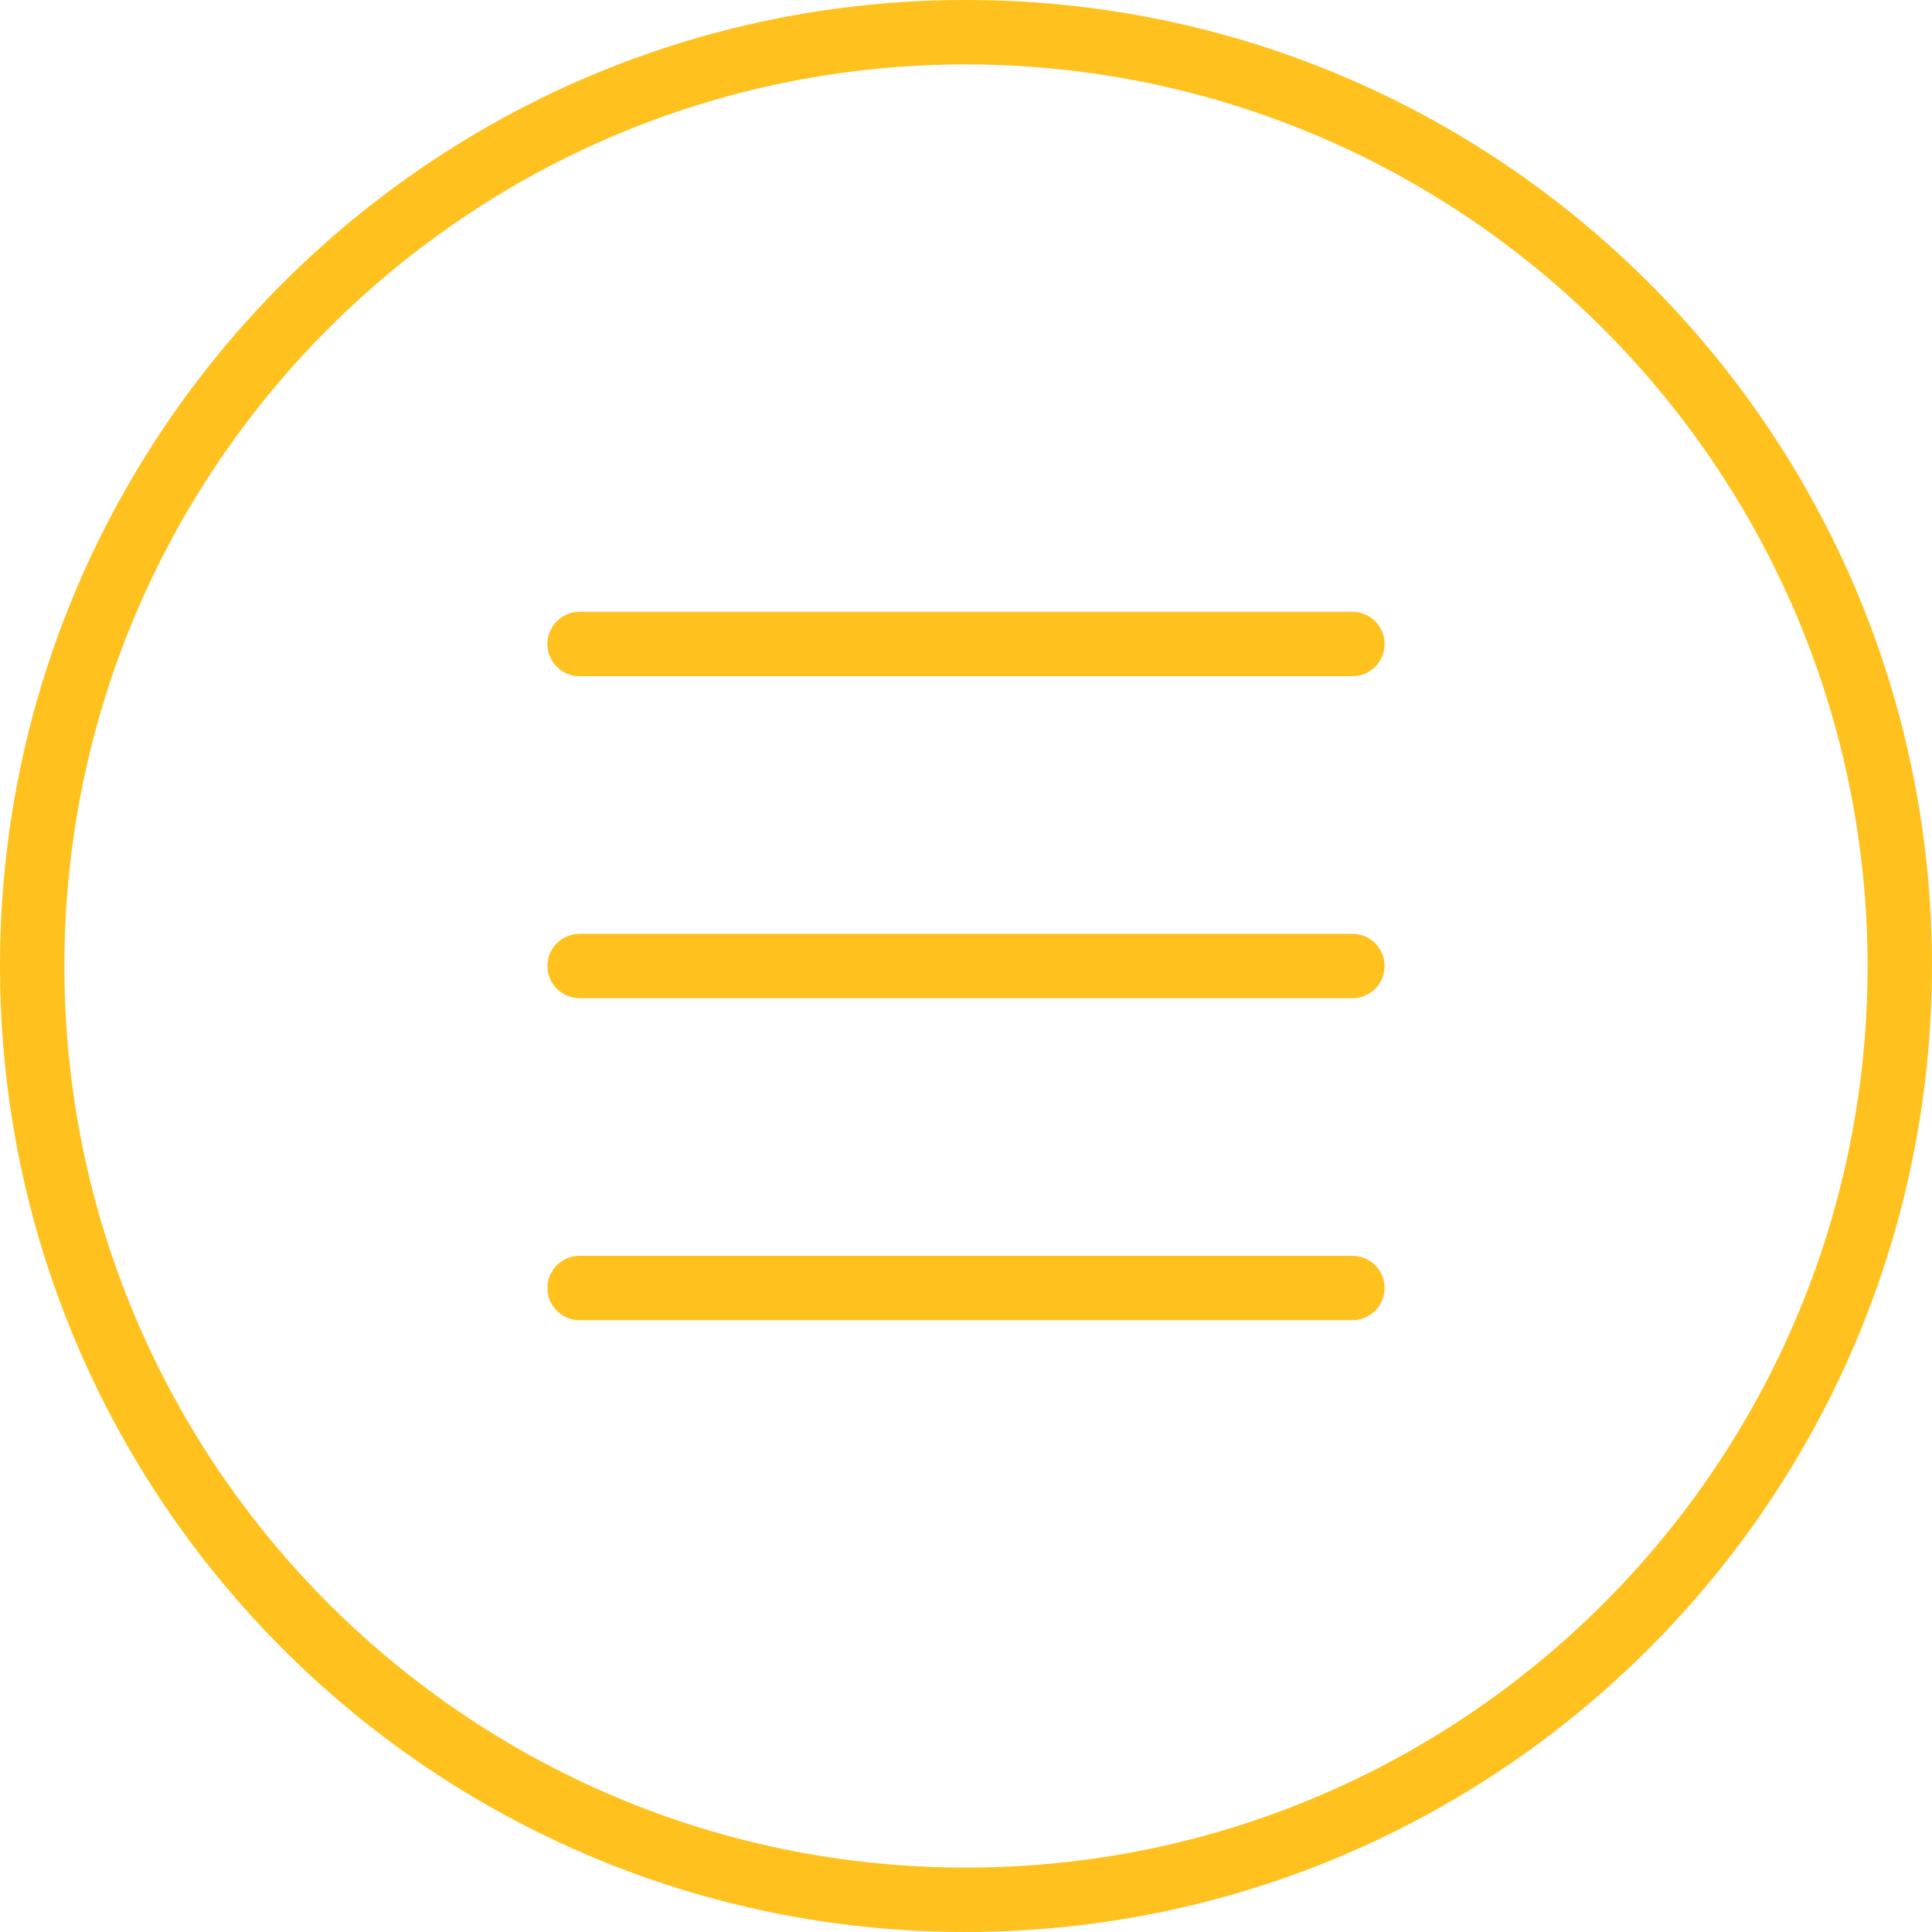 <svg width="30" height="30" viewBox="0 0 30 30" fill="none" xmlns="http://www.w3.org/2000/svg">
<path d="M15 0C6.716 0 0 6.716 0 15C0 23.284 6.716 30 15 30C23.28 29.991 29.991 23.28 30 15C30 6.716 23.284 0 15 0ZM15 29C7.268 29 1 22.732 1 15C1 7.268 7.268 1 15 1C22.728 1.009 28.991 7.272 29 15C29 22.732 22.732 29 15 29Z" fill="#FFC11E"/>
<path d="M21 14.5H9C8.724 14.5 8.5 14.724 8.5 15C8.5 15.276 8.724 15.5 9 15.5H21C21.276 15.5 21.5 15.276 21.5 15C21.5 14.724 21.276 14.5 21 14.5Z" fill="#FFC11E"/>
<path d="M21 19.5H9C8.724 19.5 8.5 19.724 8.5 20C8.5 20.276 8.724 20.5 9 20.5H21C21.276 20.5 21.5 20.276 21.5 20C21.5 19.724 21.276 19.5 21 19.5Z" fill="#FFC11E"/>
<path d="M21 9.5H9C8.724 9.5 8.5 9.724 8.5 10C8.5 10.276 8.724 10.5 9 10.5H21C21.276 10.5 21.5 10.276 21.5 10C21.5 9.724 21.276 9.5 21 9.5Z" fill="#FFC11E"/>
</svg>
